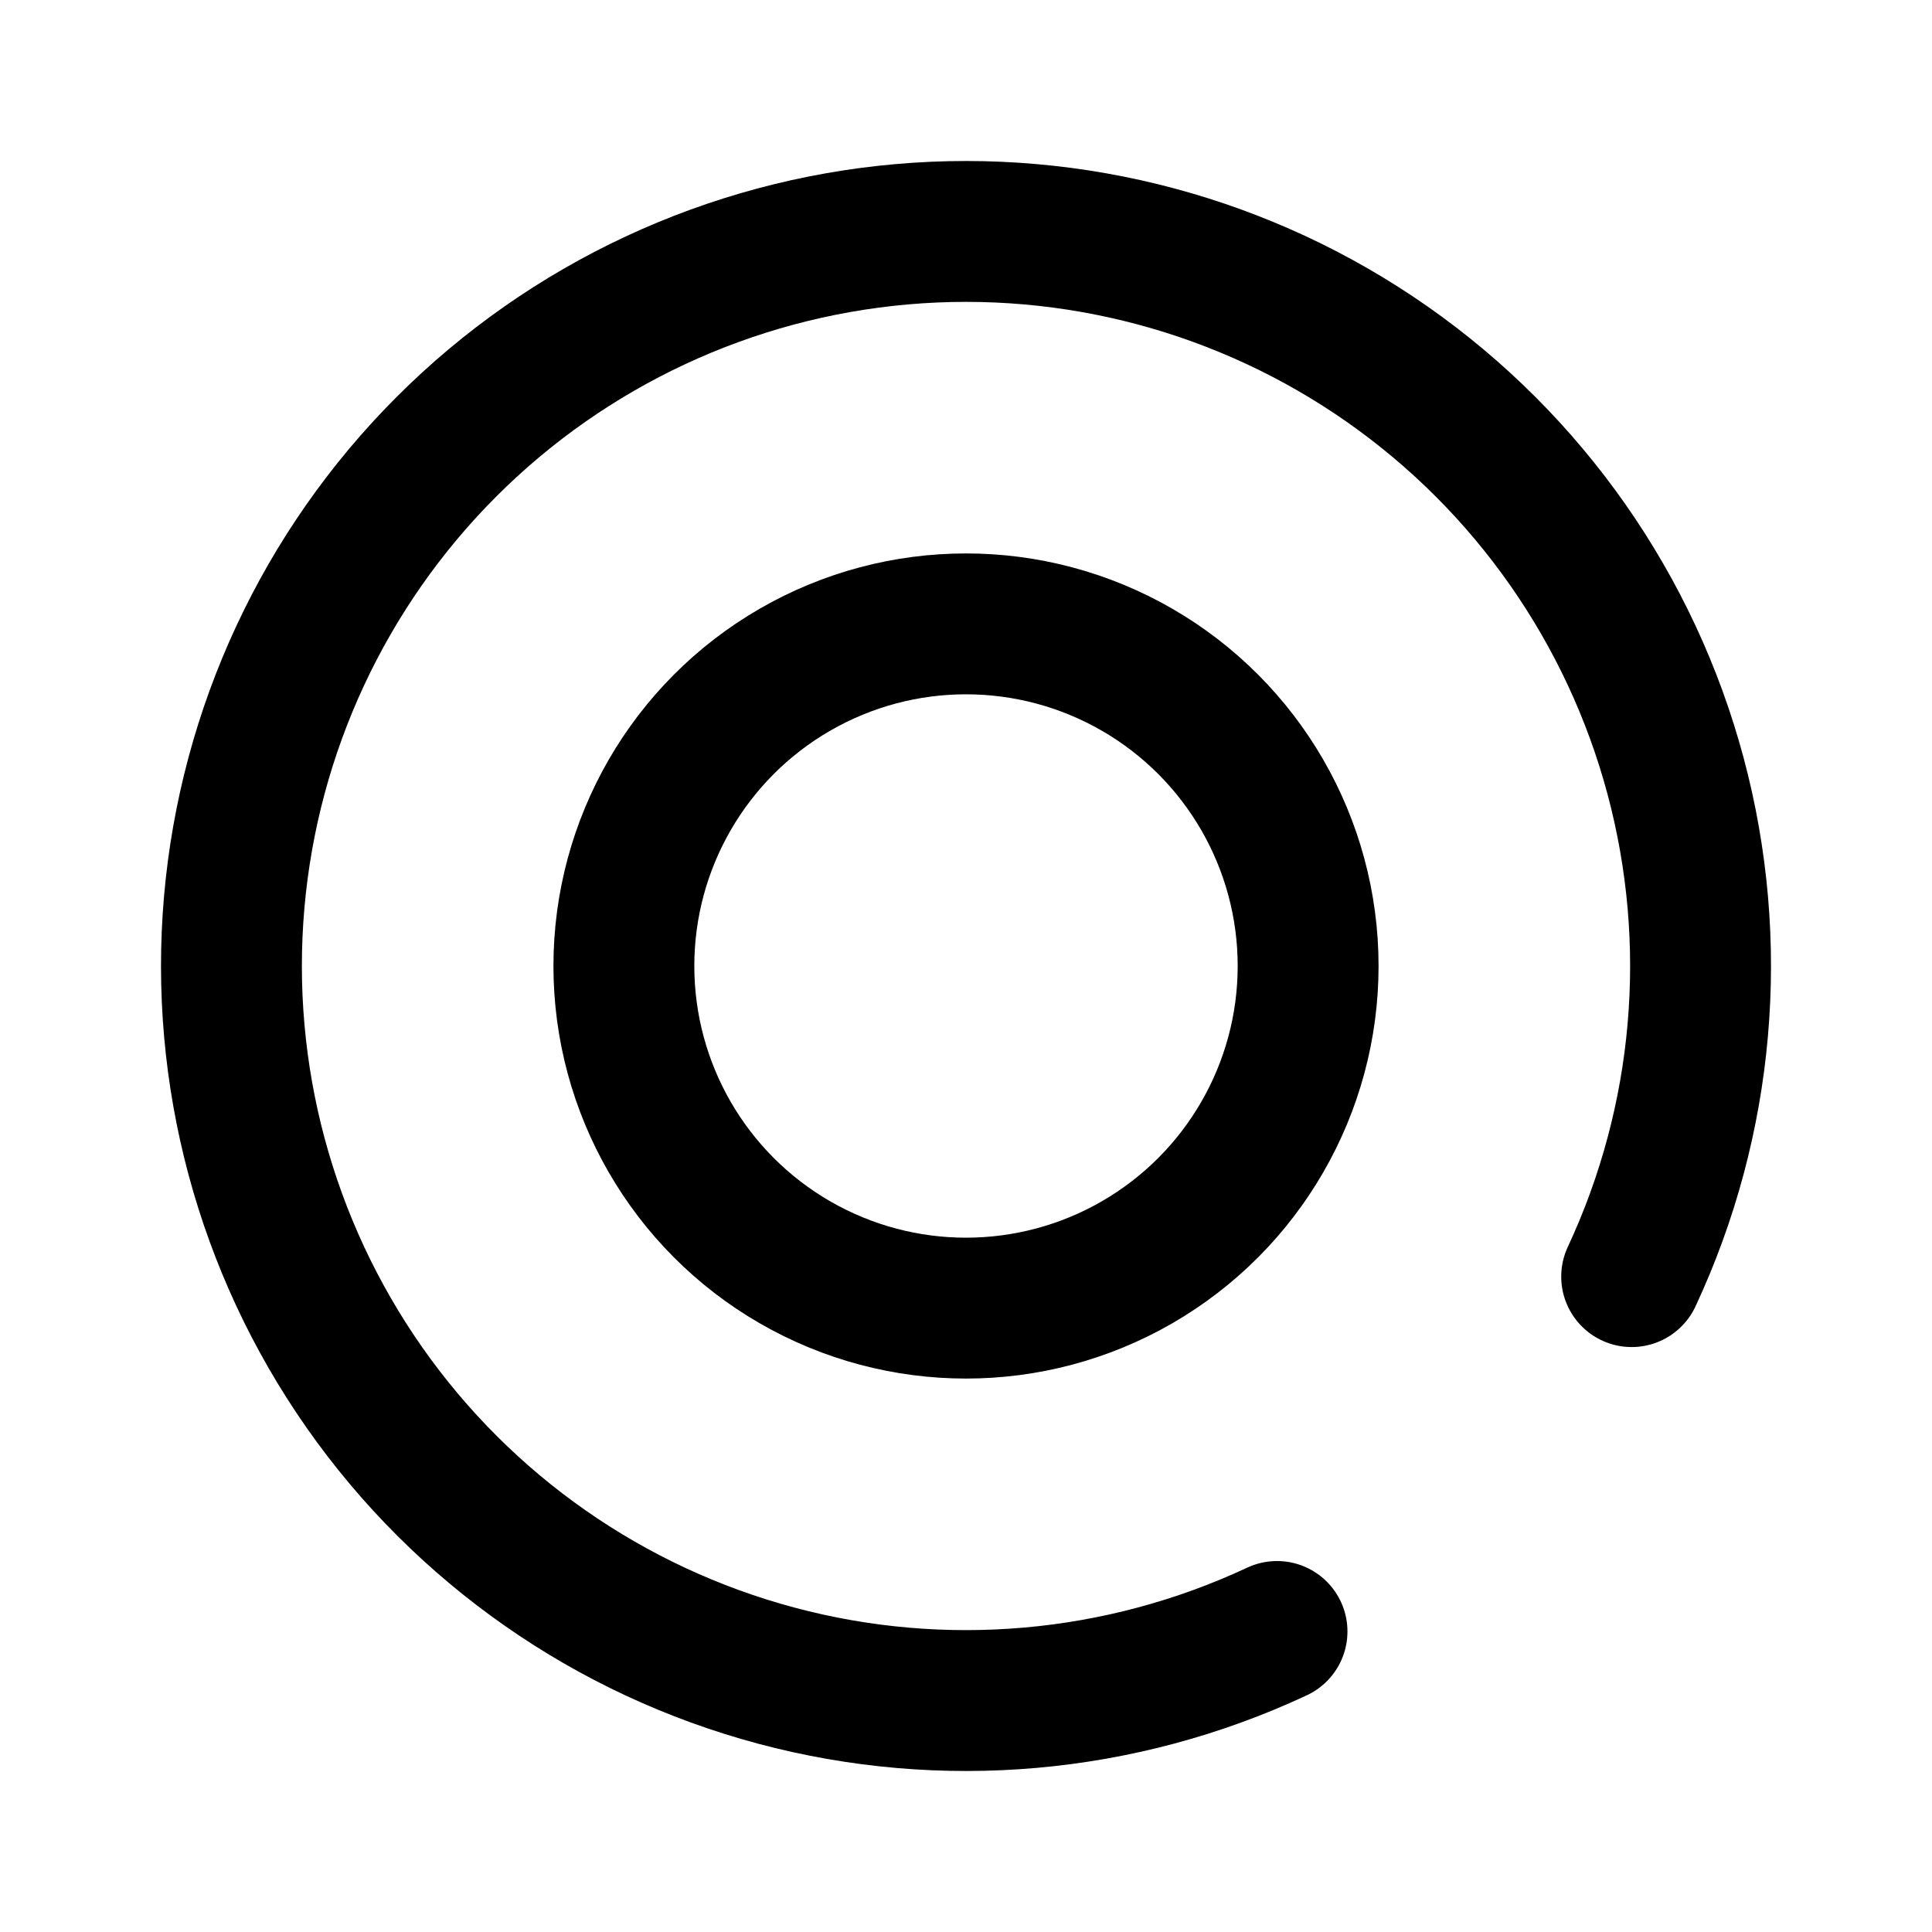 <svg width="192" height="192" viewBox="0 0 192 192" fill="none" xmlns="http://www.w3.org/2000/svg">
<circle cx="96" cy="96" r="34" stroke="black" stroke-width="14"/>
<path d="M162.152 126.869C169.411 111.313 170.956 93.697 166.515 77.115C162.074 60.533 151.932 46.047 137.87 36.201C123.808 26.355 106.727 21.78 89.626 23.279C72.526 24.778 56.501 32.255 44.366 44.397C32.231 56.538 24.764 72.568 23.275 89.669C21.787 106.771 26.372 123.85 36.226 137.906C46.08 151.962 60.573 162.095 77.157 166.526C93.741 170.957 111.357 169.402 126.908 162.134" stroke="black" stroke-width="14" stroke-linecap="round"/>
</svg>

